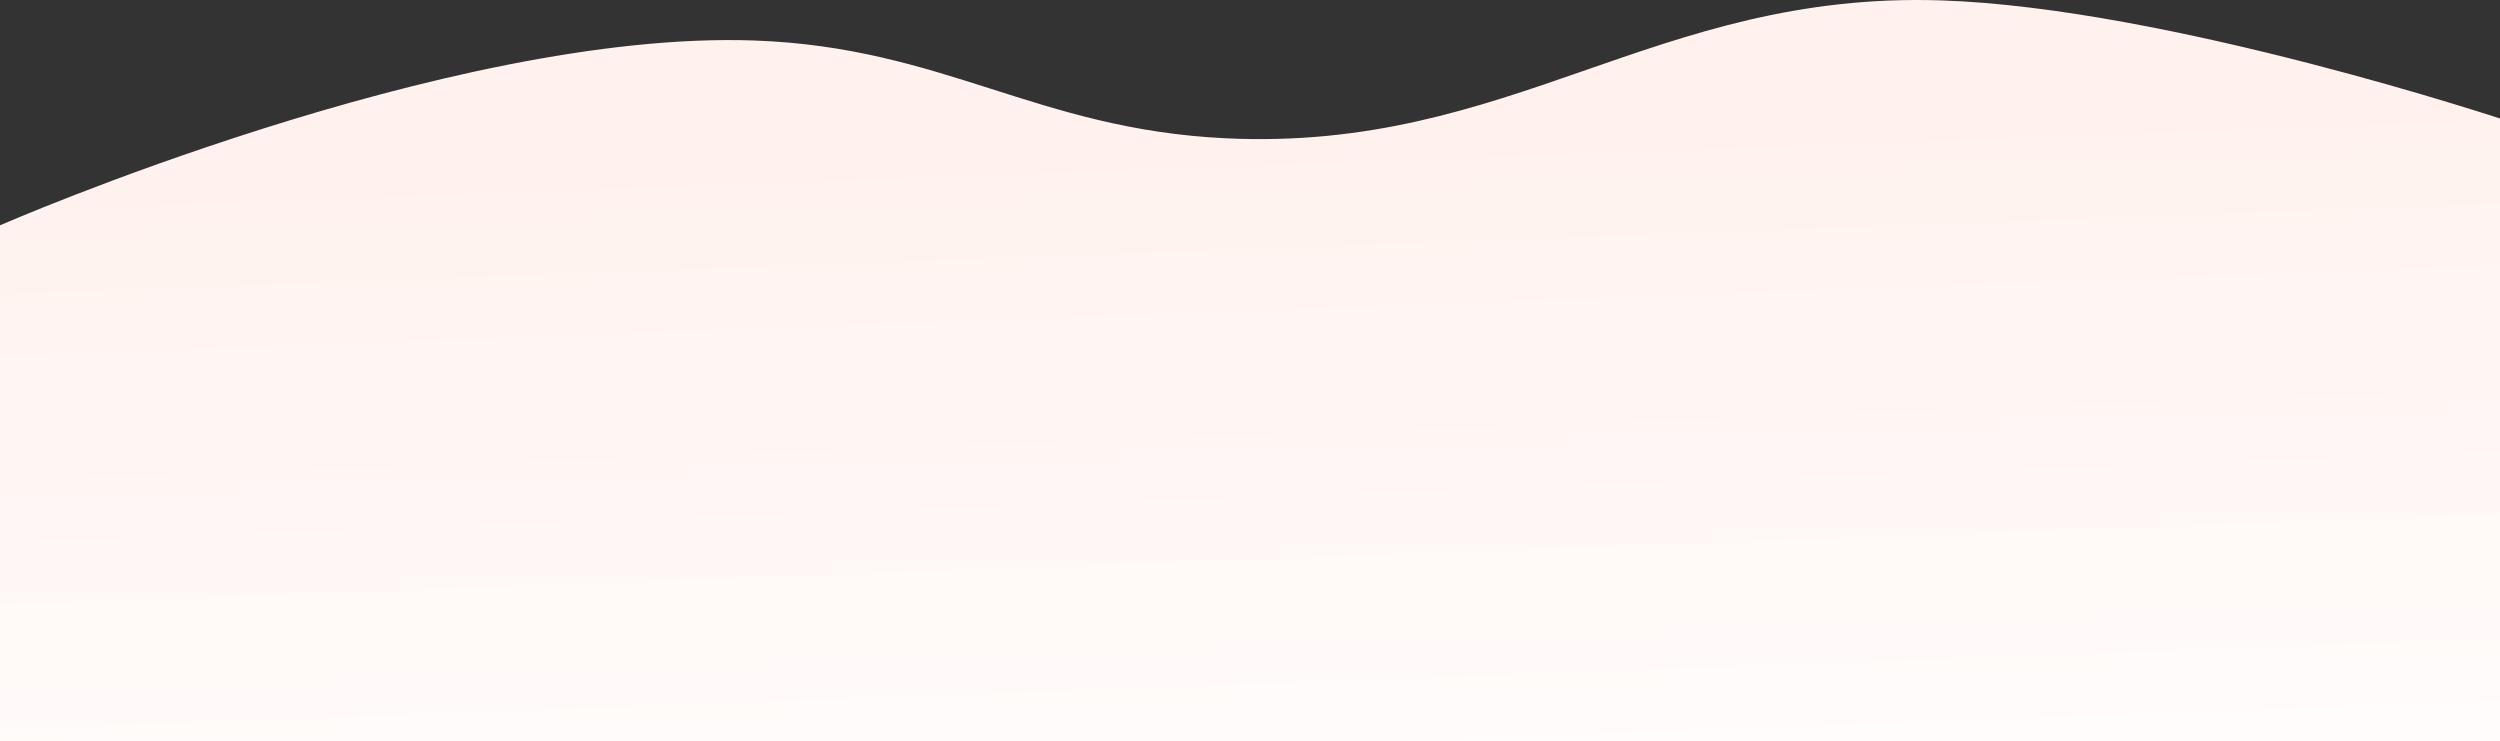 <svg width="1919" height="569" viewBox="0 0 1919 569" fill="none" xmlns="http://www.w3.org/2000/svg">
<rect x="0" y="0" width="1919" height="569" fill="#333333" stroke="none"/>
<path d="M940.72 106.144C1160.11 116.673 1270.36 -6.853 1489.93 0.299C1664.77 5.995 1925 92.925 1925 92.925V569H0V172.948C0 172.948 344.381 22.646 579.251 31.099C724.284 36.318 795.784 99.189 940.72 106.144Z" fill="url(#paint0_linear_1_454)"/>
<defs>
<linearGradient id="paint0_linear_1_454" x1="1132.47" y1="65.502" x2="1156.63" y2="732.647" gradientUnits="userSpaceOnUse">
<stop stop-color="#FFF1ED"/>
<stop offset="1" stop-color="white"/>
</linearGradient>
</defs>
</svg>
